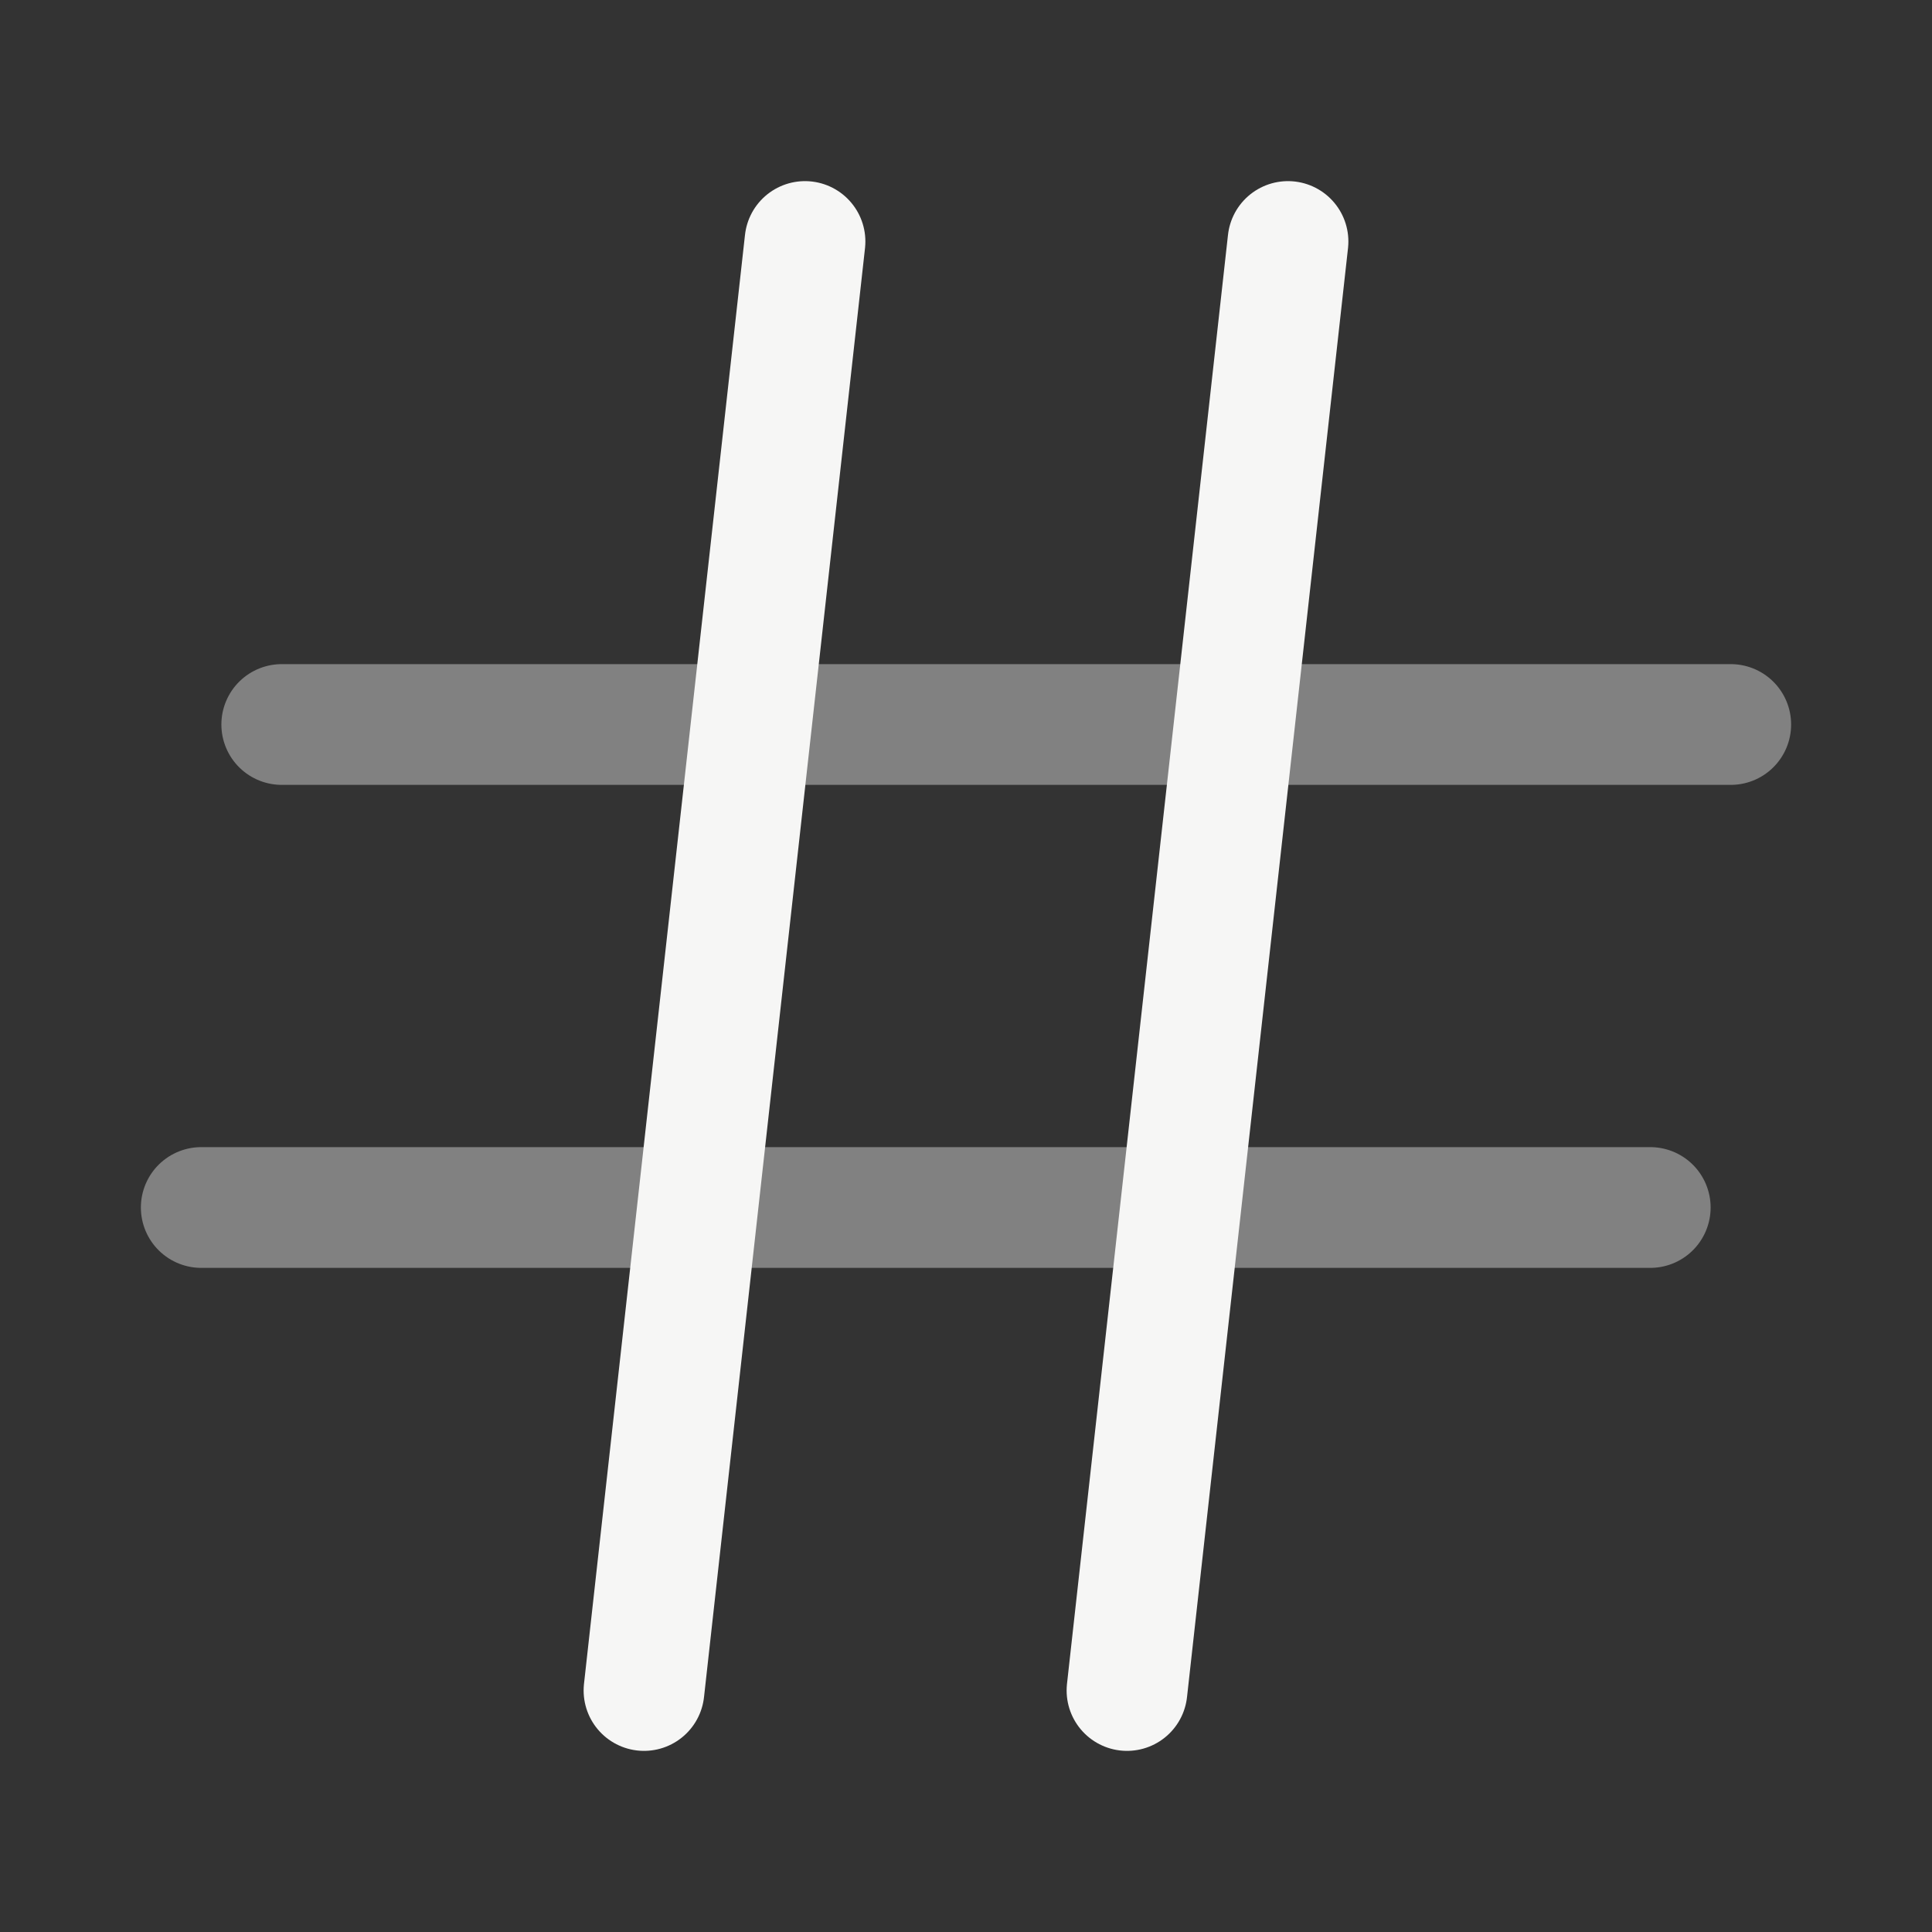 <svg width="24" height="24" viewBox="0 0 24 24" fill="none" xmlns="http://www.w3.org/2000/svg">
<rect x="0" y="0" width="24" height="24" fill="#333333" stroke="none"/>
<path d="M10 3L8 21" stroke="#F6F6F5" stroke-width="1.5" stroke-linecap="round" stroke-linejoin="round"/>
<path d="M16 3L14 21" stroke="#F6F6F5" stroke-width="1.5" stroke-linecap="round" stroke-linejoin="round"/>
<path opacity="0.4" d="M3.5 9H21.5" stroke="#F6F6F5" stroke-width="1.5" stroke-linecap="round" stroke-linejoin="round"/>
<path opacity="0.4" d="M2.5 15H20.5" stroke="#F6F6F5" stroke-width="1.5" stroke-linecap="round" stroke-linejoin="round"/>
</svg>

